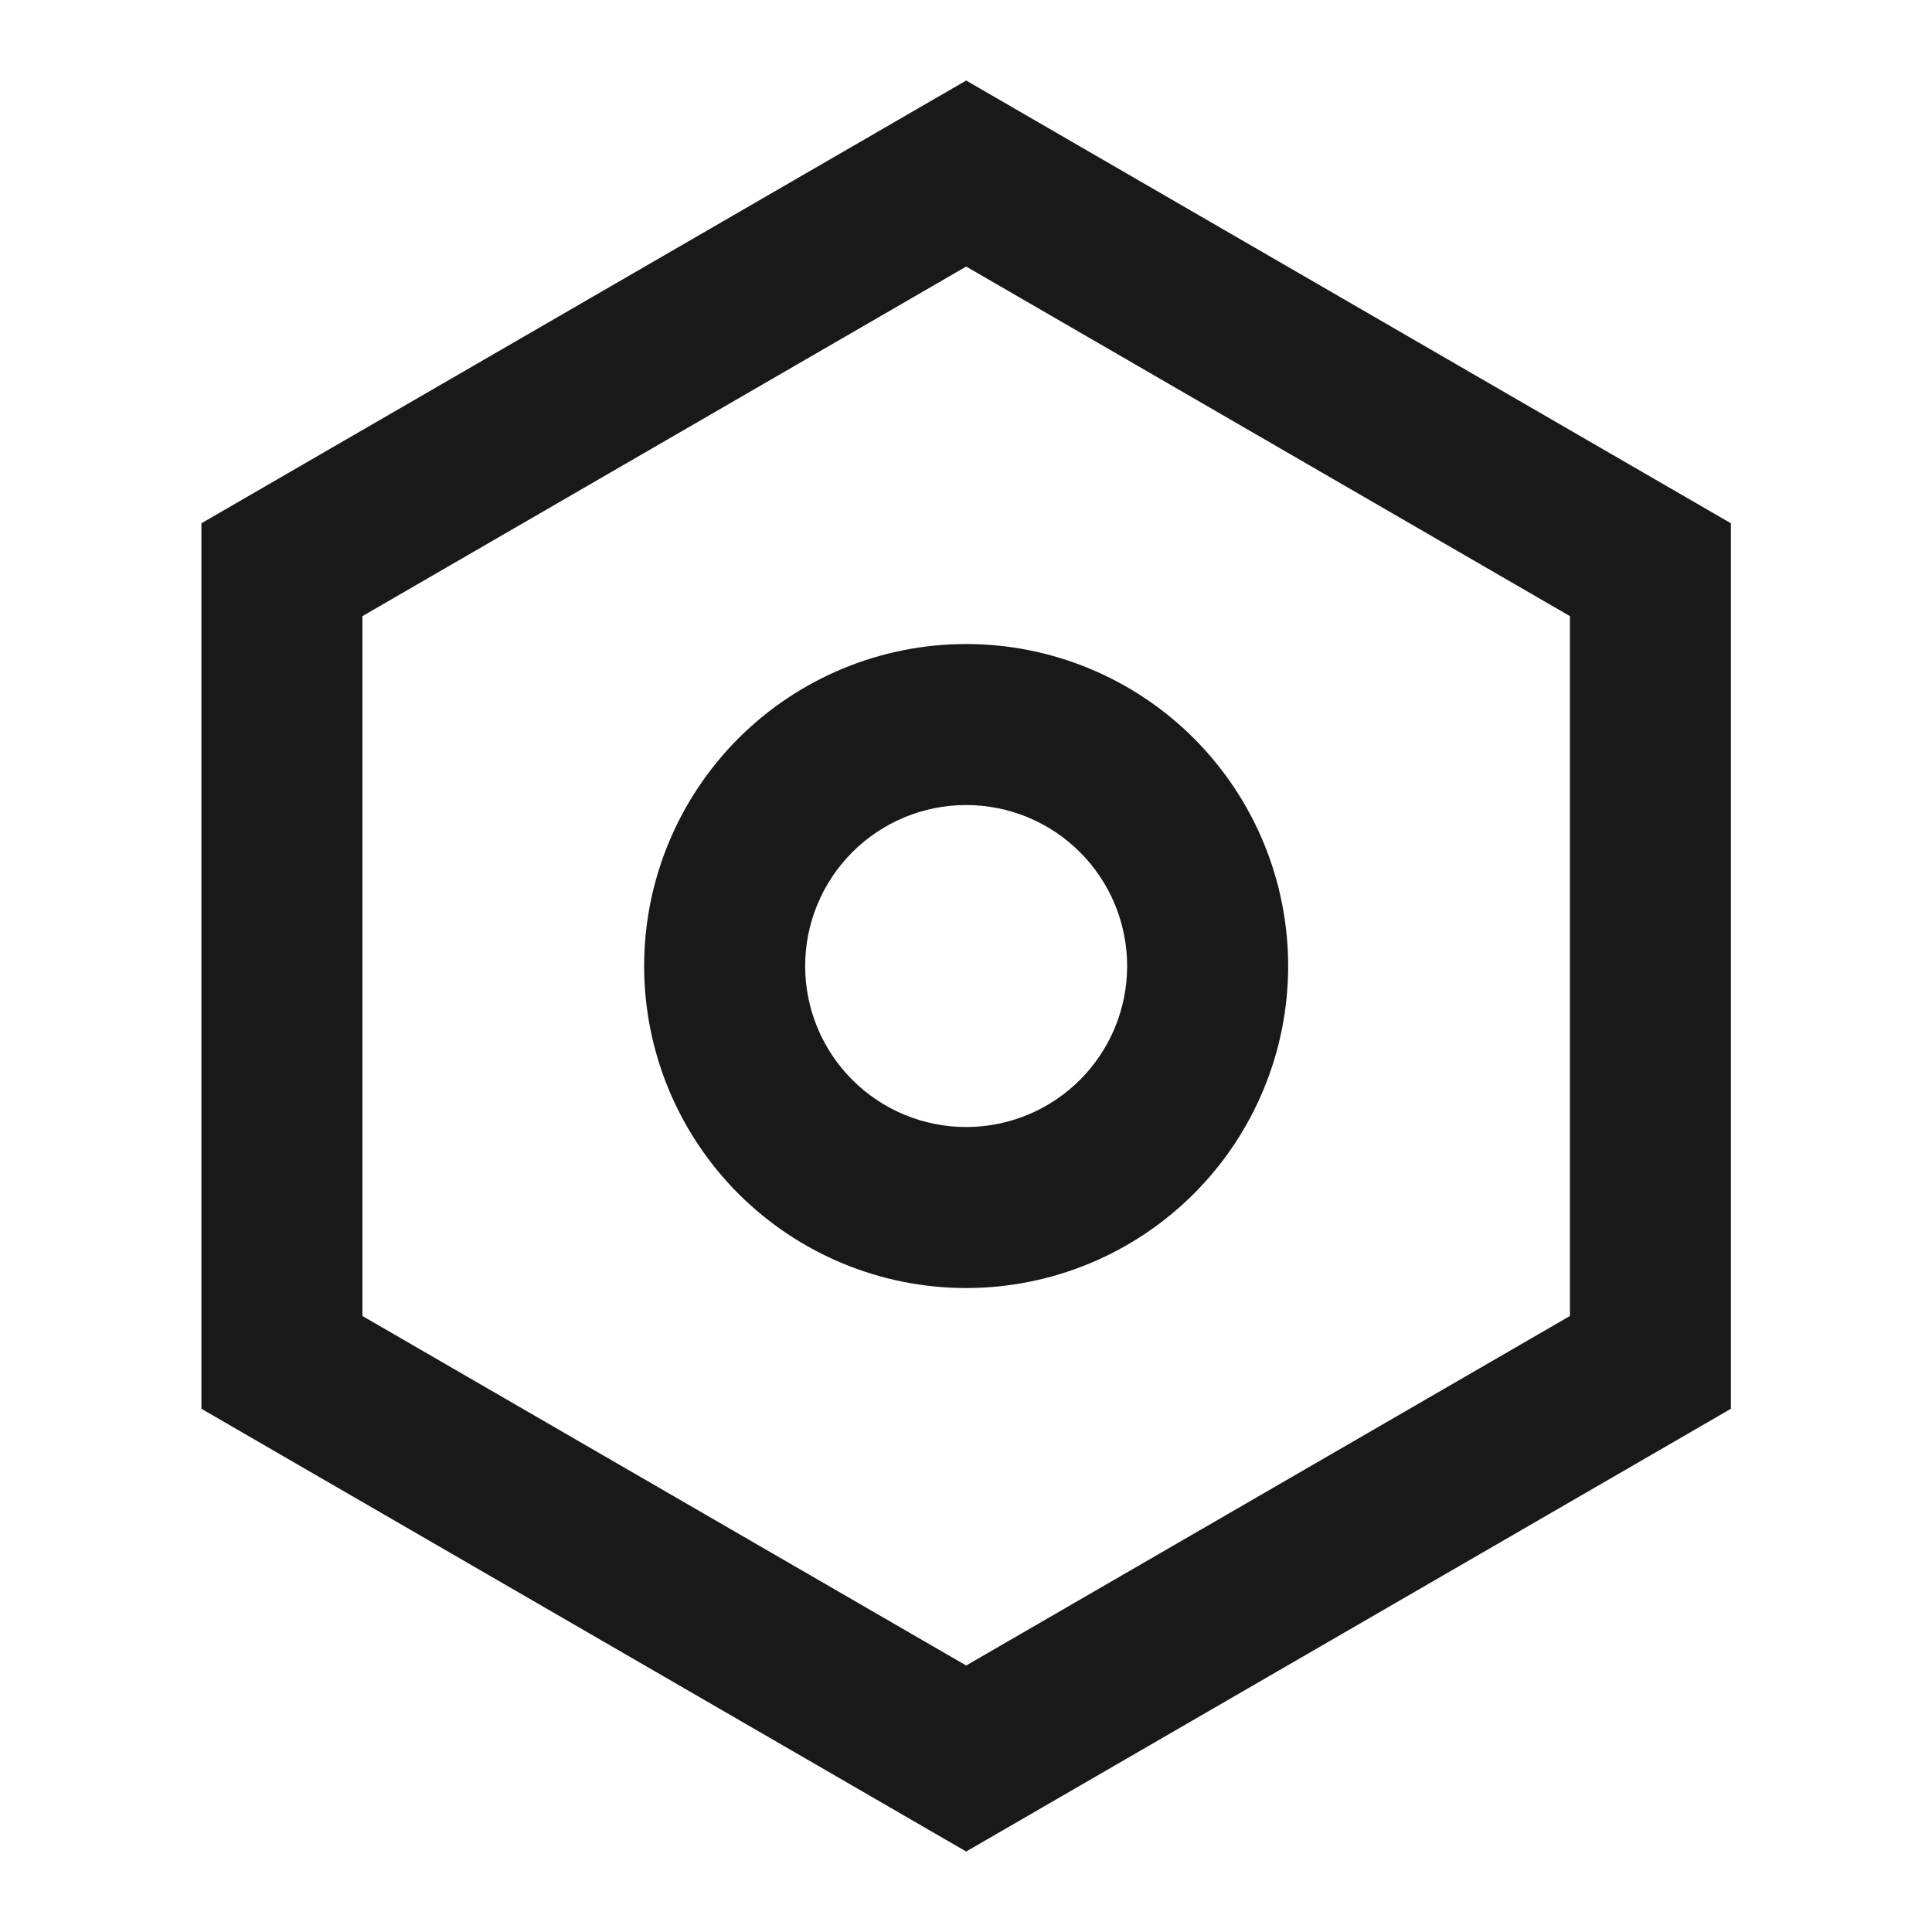 <svg width="32" height="32" viewBox="0 0 32 32" fill="none" xmlns="http://www.w3.org/2000/svg">
<g id="Group">
<path id="Vector" d="M16.003 1.334L28.669 8.667V23.334L16.003 30.667L3.336 23.334V8.667L16.003 1.334ZM16.003 4.415L6.003 10.205V21.797L16.003 27.586L26.003 21.797V10.205L16.003 4.415ZM16.003 21.334C14.588 21.334 13.232 20.772 12.231 19.772C11.231 18.772 10.669 17.415 10.669 16.001C10.669 14.586 11.231 13.23 12.231 12.229C13.232 11.229 14.588 10.667 16.003 10.667C17.417 10.667 18.774 11.229 19.774 12.229C20.774 13.23 21.336 14.586 21.336 16.001C21.336 17.415 20.774 18.772 19.774 19.772C18.774 20.772 17.417 21.334 16.003 21.334ZM16.003 18.667C16.71 18.667 17.388 18.386 17.888 17.886C18.388 17.386 18.669 16.708 18.669 16.001C18.669 15.293 18.388 14.615 17.888 14.115C17.388 13.615 16.71 13.334 16.003 13.334C15.295 13.334 14.617 13.615 14.117 14.115C13.617 14.615 13.336 15.293 13.336 16.001C13.336 16.708 13.617 17.386 14.117 17.886C14.617 18.386 15.295 18.667 16.003 18.667Z" fill="#191919"/>
</g>
</svg>
